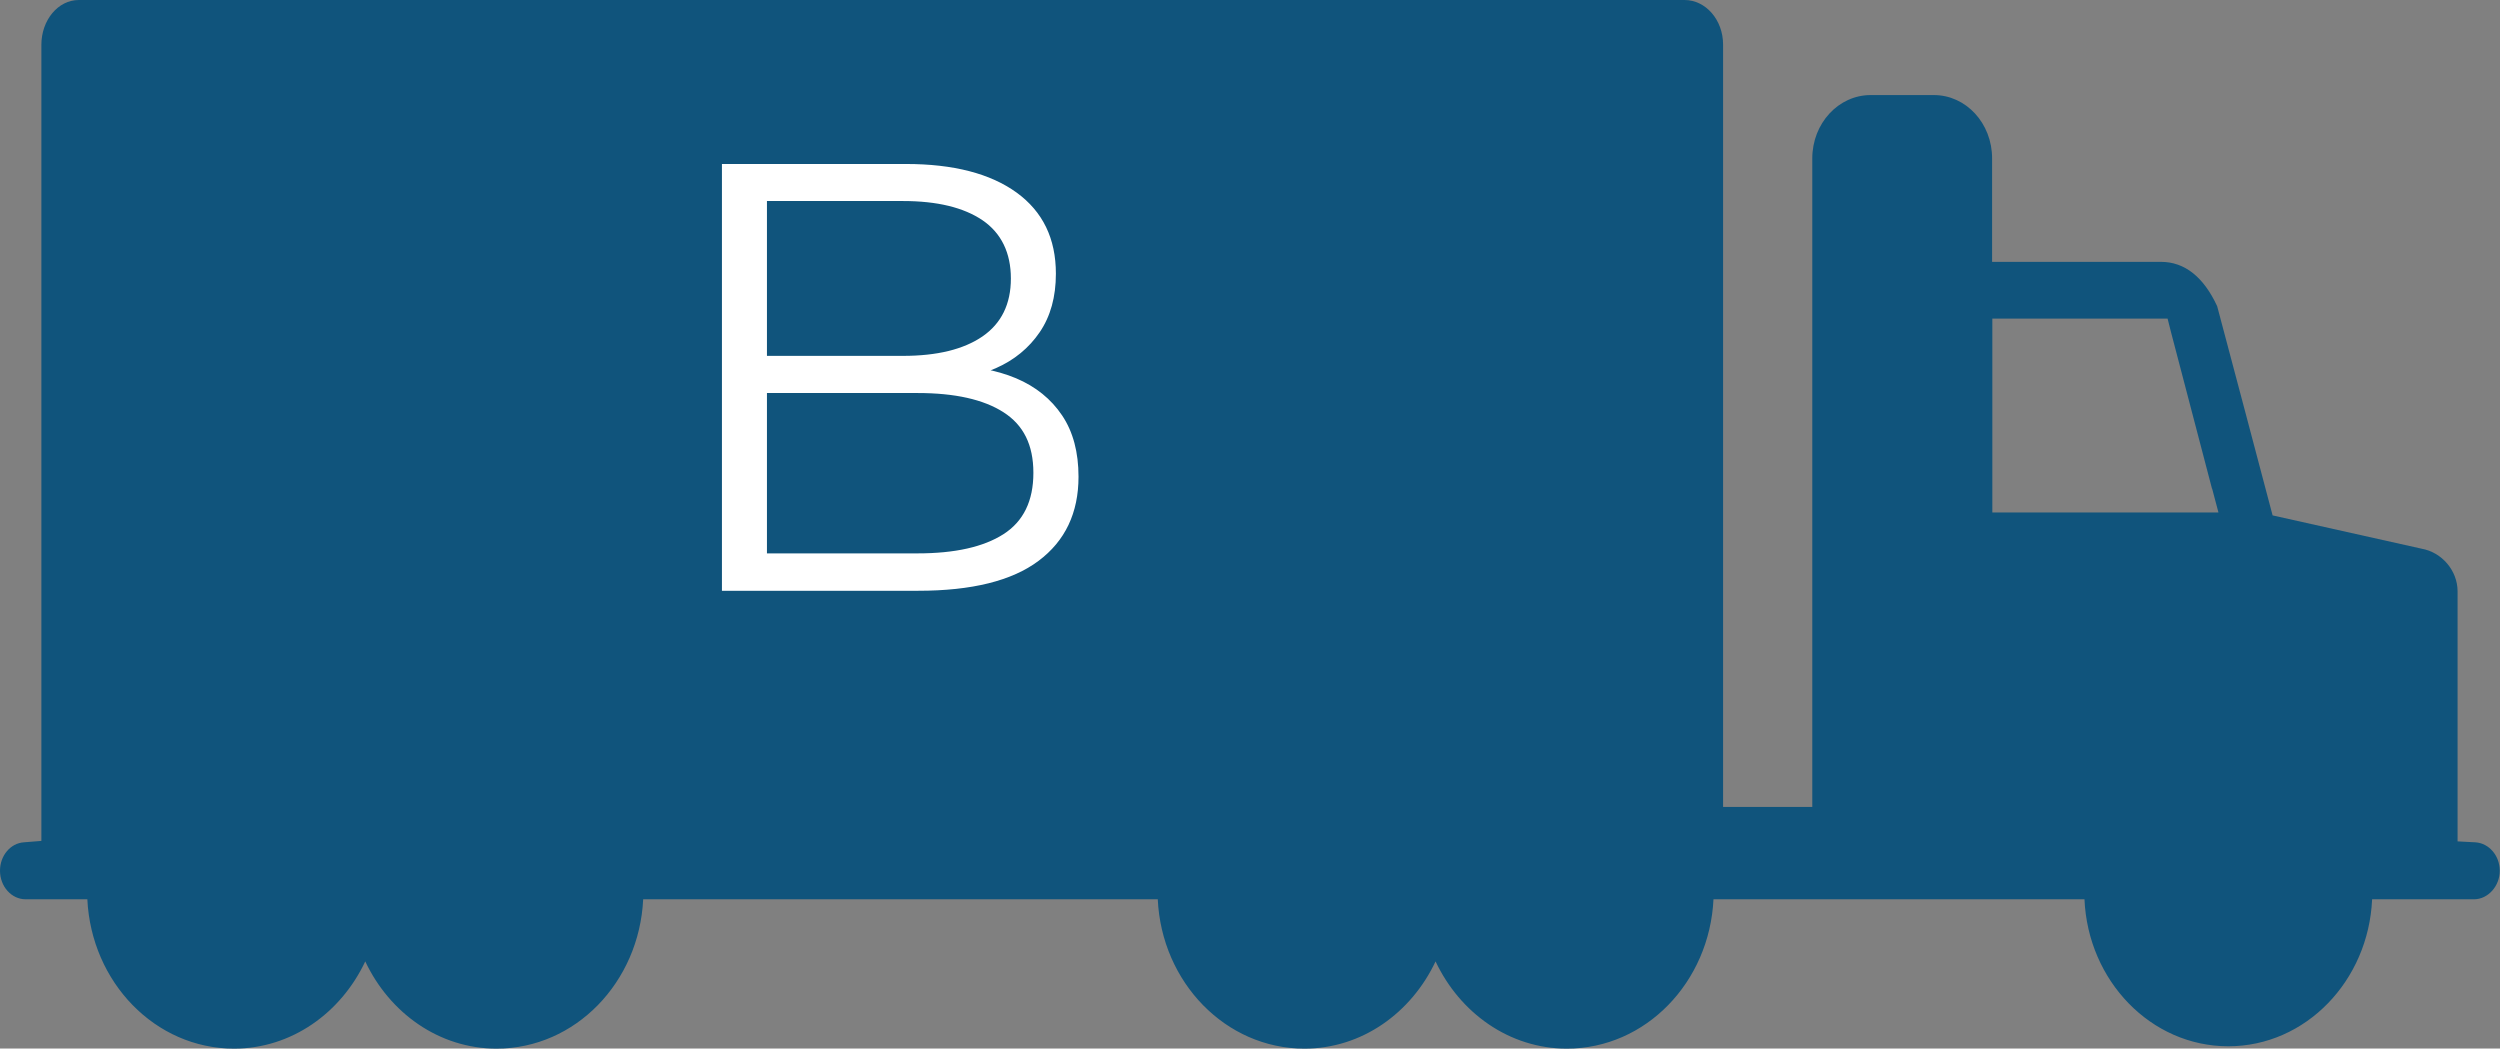 <?xml version="1.0" encoding="UTF-8"?>
<svg id="Layer_1" data-name="Layer 1" xmlns="http://www.w3.org/2000/svg" viewBox="0 0 213.28 89.45">
    <rect x="0" y="0" width="213.28" height="89.45" fill="#808080" stroke="none"/>
    <defs>
        <style>
            .icons4-1 {
                fill: #fff;
            }

            .icons4-2 {
                fill: #10547c;
            }
        </style>
    </defs>
    <path class="icons4-2"
        d="M188.71,41.69l-3.48-13.29-.31-1.22h-14.95v16.54h17.19s2.1,0,2.1,0l-.54-2.04ZM2.03,71.86l1.5-.12V3.82C3.53,1.72,4.95,0,6.72,0h136.99c1.82,0,3.29,1.71,3.29,3.8v65.04h7.61V13.51c0-2.98,2.23-5.4,4.98-5.4h5.39c2.75,0,4.97,2.41,4.97,5.4v8.83h14.41c2.01,0,3.63,1.28,4.79,3.78.05.14,4.73,17.85,4.73,17.85l12.71,2.84c1.75.31,3.07,1.89,3.07,3.63v21.34l1.52.08c1.16.07,2.08,1.14,2.08,2.43s-.99,2.43-2.2,2.43h-8.69c-.31,6.96-5.67,12.54-12.27,12.54s-11.97-5.58-12.27-12.54h-31.65c-.34,7.08-5.79,12.74-12.51,12.74-4.91,0-9.13-3.05-11.2-7.44-2.07,4.39-6.28,7.44-11.19,7.44-6.72,0-12.18-5.66-12.51-12.74h-43.9c-.34,7.08-5.79,12.74-12.51,12.74-4.91,0-9.13-3.05-11.2-7.44-2.07,4.39-6.29,7.44-11.2,7.44-6.72,0-12.17-5.66-12.51-12.74H2.19C.98,76.72,0,75.63,0,74.28c0-1.28.89-2.34,2.03-2.42h0Z" />
    <path class="icons4-1"
        d="M61.59,50.39V13.99h15.7c4.06,0,7.2.82,9.44,2.44,2.24,1.63,3.35,3.93,3.35,6.92,0,1.98-.46,3.64-1.38,4.99-.92,1.35-2.17,2.38-3.74,3.07-1.58.69-3.3,1.04-5.17,1.04l.88-1.25c2.32,0,4.32.36,6.01,1.07,1.68.71,2.99,1.77,3.93,3.17.94,1.4,1.4,3.15,1.4,5.23,0,3.09-1.14,5.48-3.41,7.18-2.27,1.7-5.69,2.55-10.27,2.55h-16.74ZM65.44,47.21h12.84c3.19,0,5.63-.55,7.33-1.64,1.7-1.09,2.55-2.83,2.55-5.23s-.85-4.08-2.55-5.17c-1.7-1.09-4.14-1.64-7.33-1.64h-13.26v-3.17h12.01c2.91,0,5.17-.55,6.79-1.66,1.61-1.11,2.42-2.76,2.42-4.94s-.81-3.87-2.42-4.97c-1.61-1.09-3.87-1.64-6.79-1.64h-11.6v30.06Z" />
</svg>